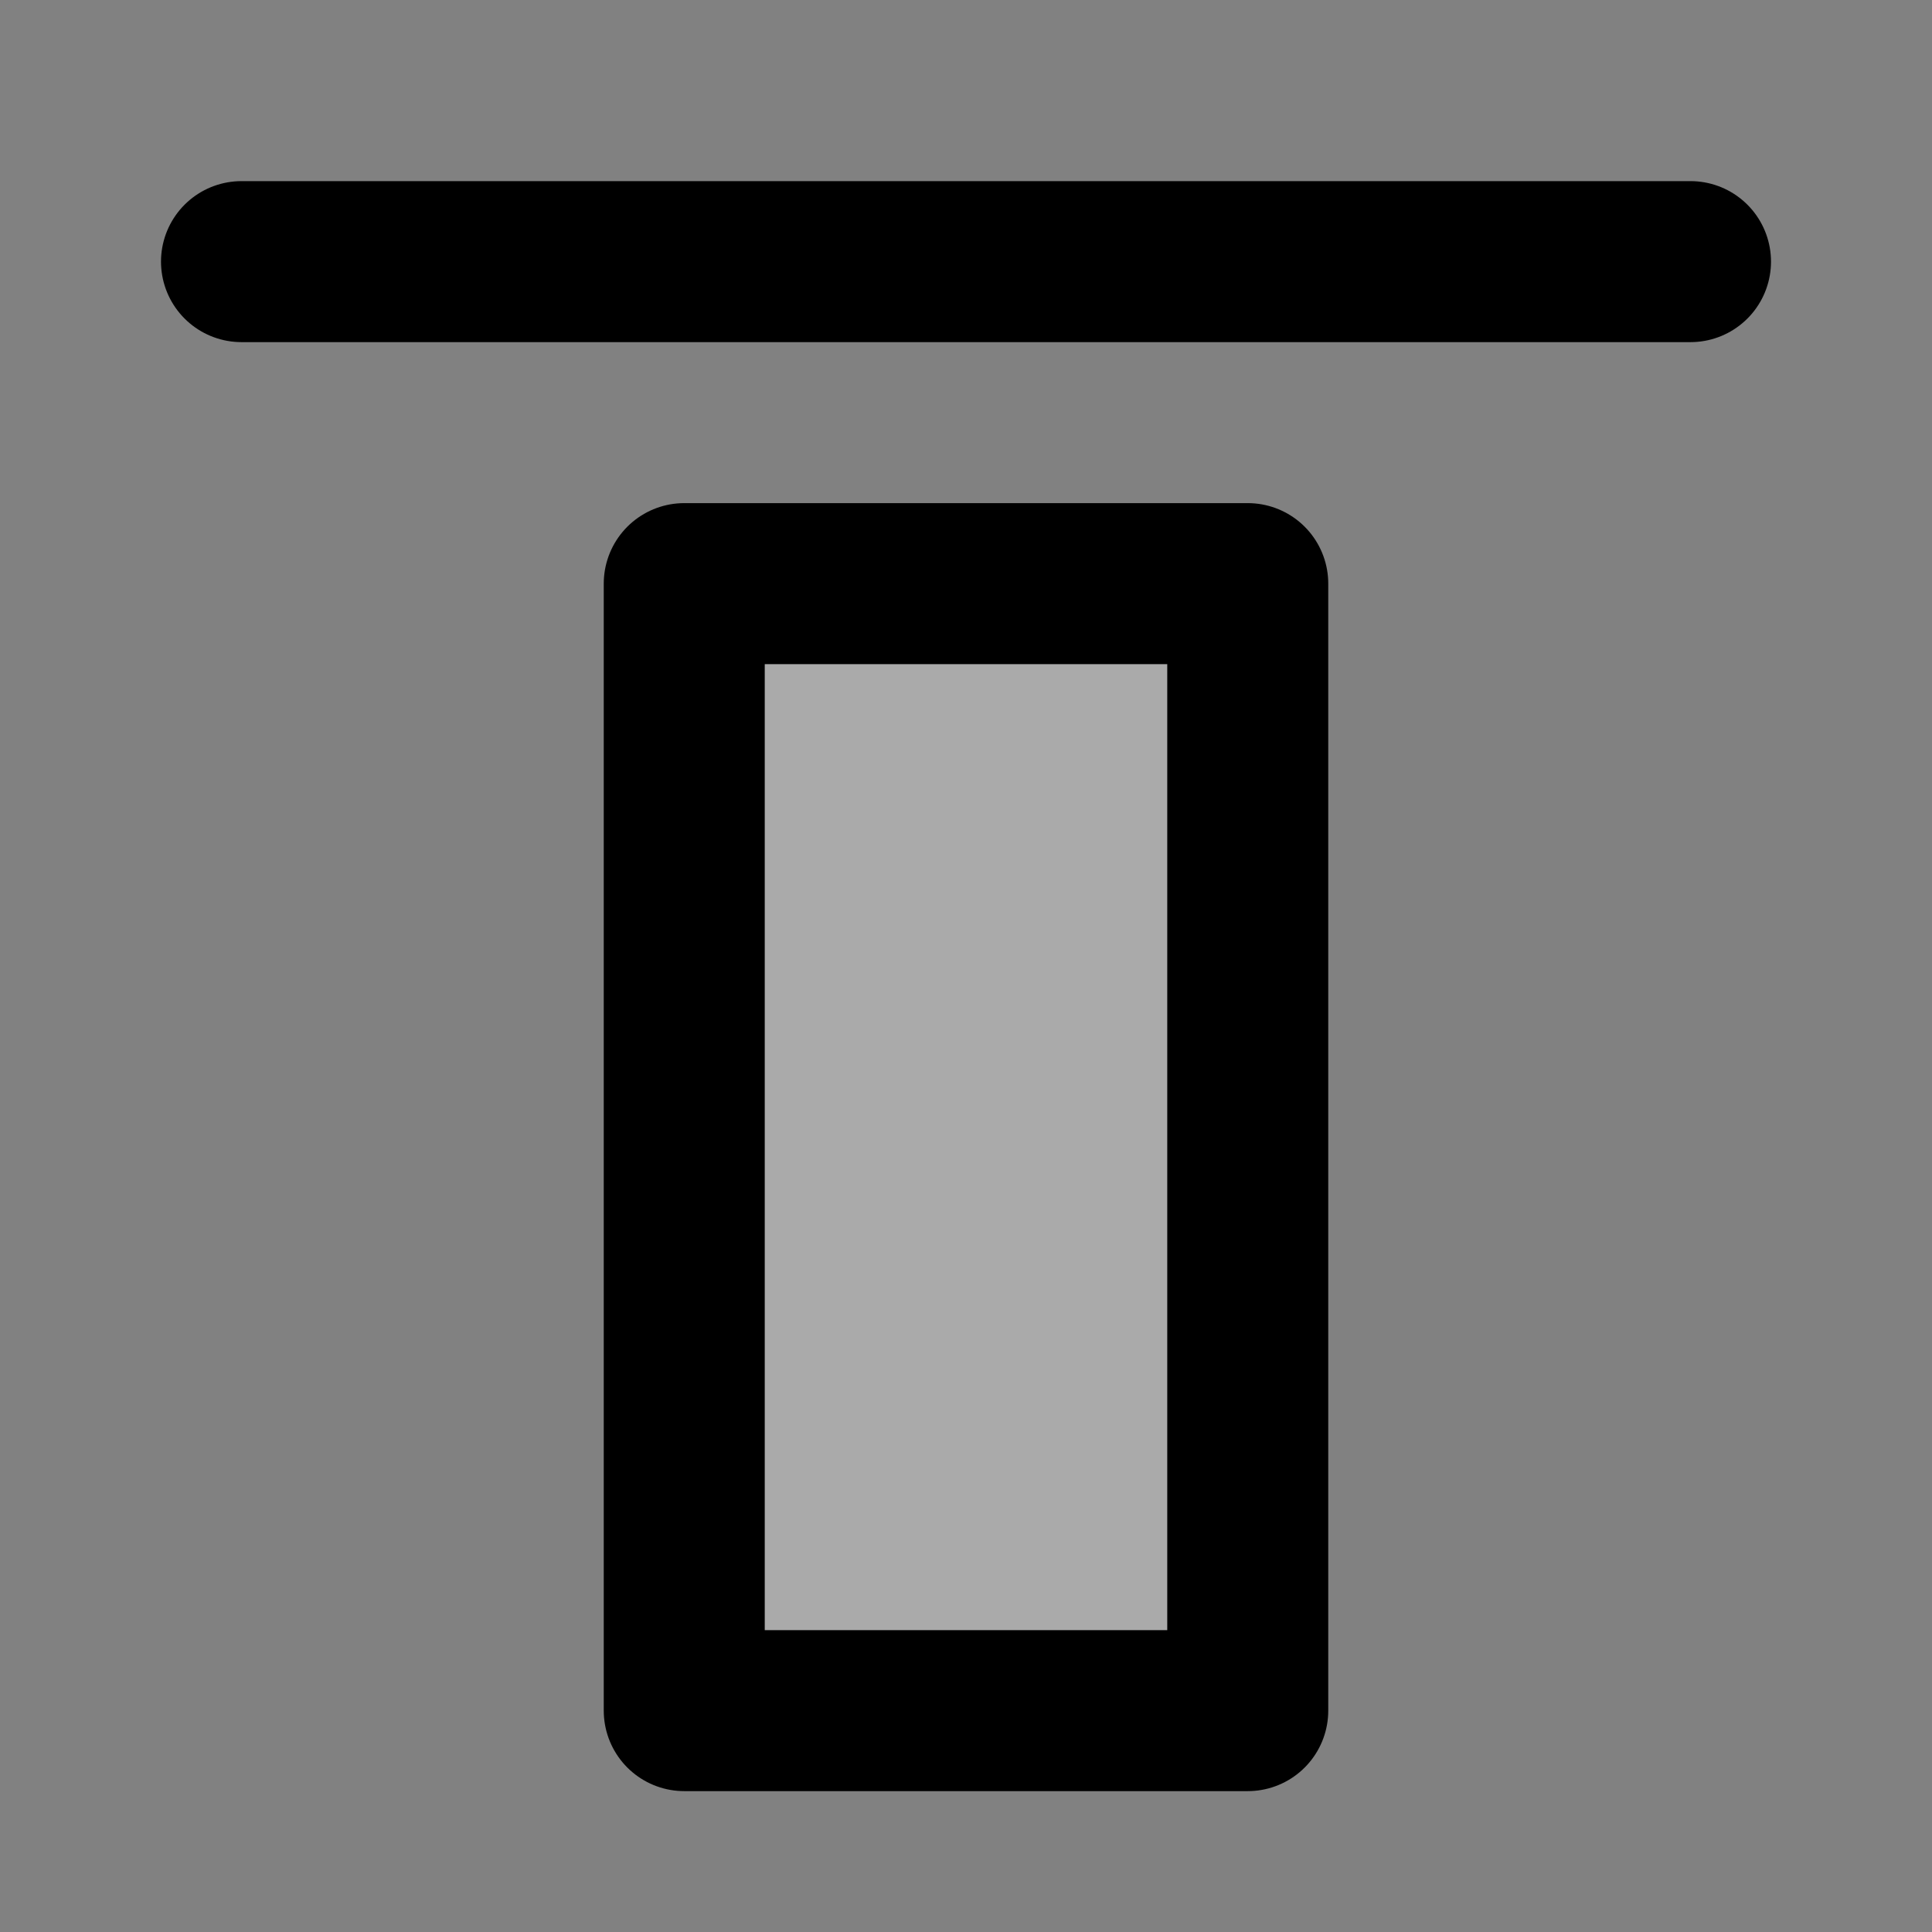 <svg width="48" height="48" viewBox="0 0 48 48" fill="none" xmlns="http://www.w3.org/2000/svg">
<rect x="0" y="0" width="48" height="48" fill="#808080" stroke="none"/>
<rect width="48" height="48" fill="white" fill-opacity="0.01"/>
<rect x="17" y="14.5" width="14" height="28" fill="#aaa" stroke="black" stroke-width="4" stroke-linejoin="round"/>
<path d="M42 6.5H6" stroke="black" stroke-width="4" stroke-linecap="round" stroke-linejoin="round"/>
</svg>
